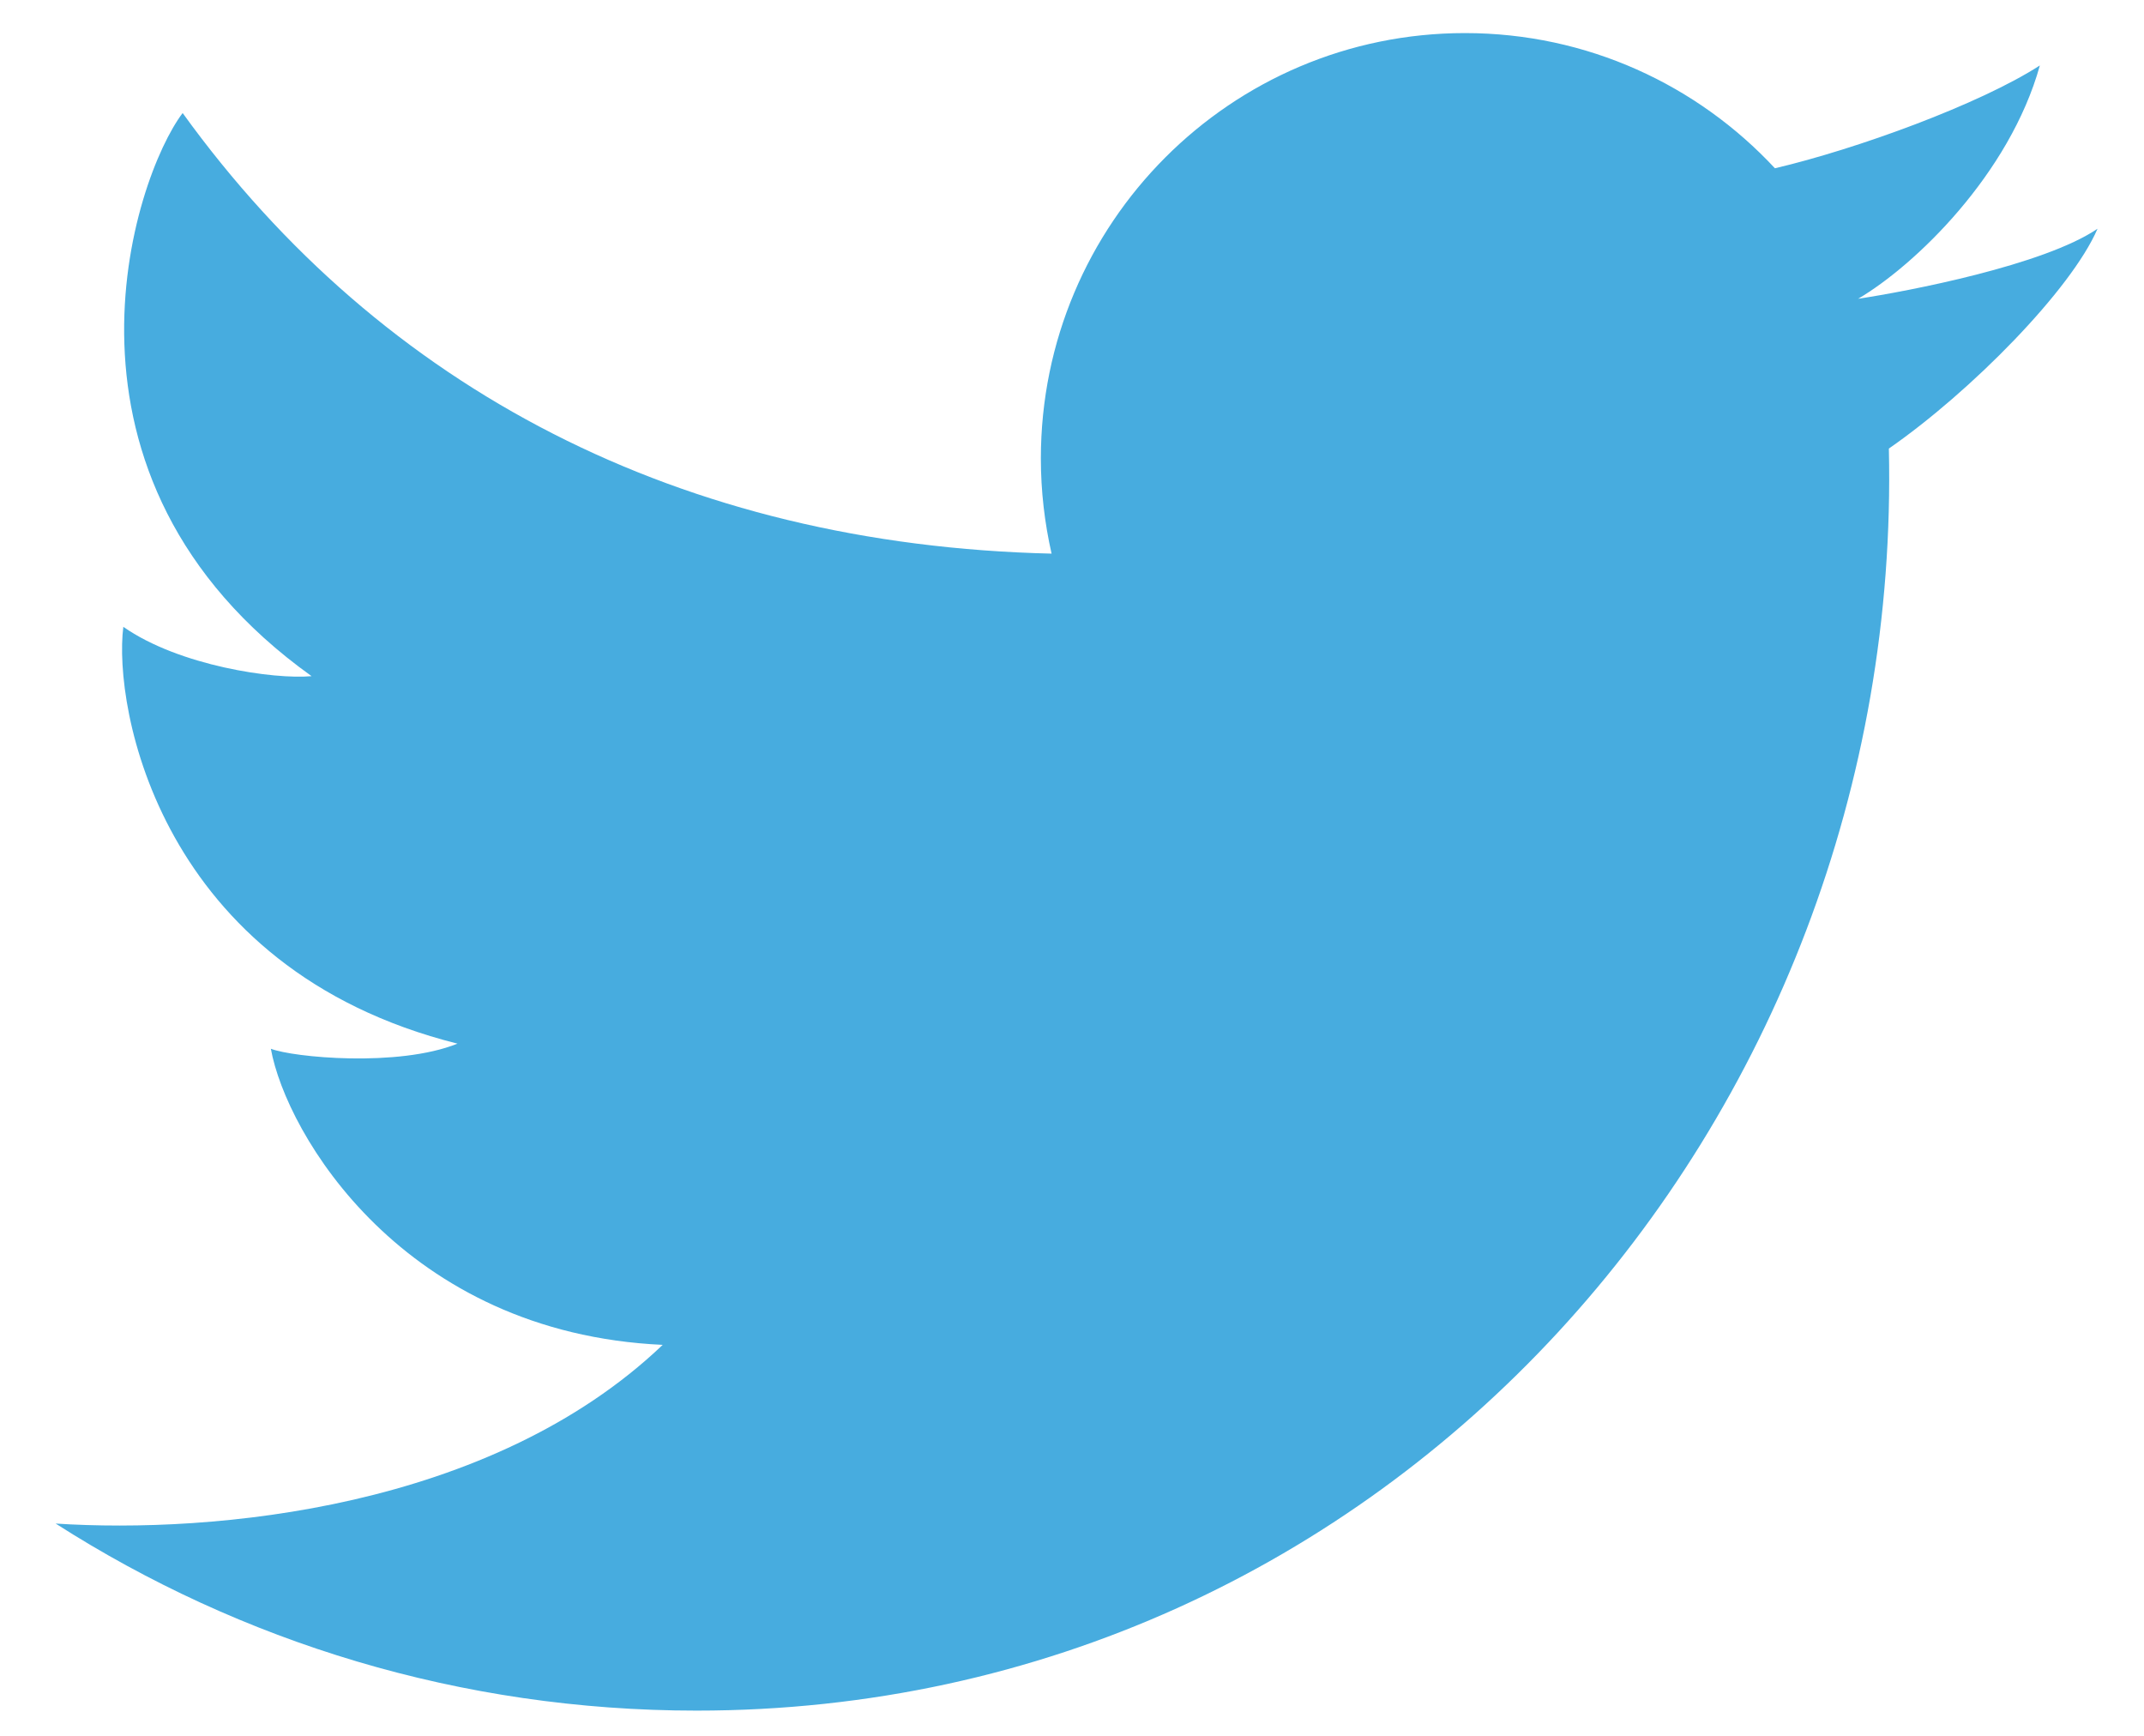 <svg width="21" height="17" viewBox="0 0 21 17" fill="none" xmlns="http://www.w3.org/2000/svg">
<path d="M6.823 16.753C4.512 16.753 2.358 16.081 0.545 14.921C2.085 15.021 4.801 14.782 6.491 13.171C3.949 13.054 2.803 11.104 2.653 10.271C2.869 10.355 3.899 10.455 4.481 10.221C1.557 9.488 1.108 6.922 1.208 6.139C1.756 6.522 2.686 6.656 3.052 6.622C0.327 4.673 1.308 1.74 1.789 1.107C3.745 3.816 6.675 5.337 10.3 5.422C10.232 5.122 10.195 4.81 10.195 4.49C10.195 2.189 12.055 0.324 14.349 0.324C15.547 0.324 16.627 0.833 17.385 1.648C18.186 1.46 19.391 1.021 19.98 0.641C19.683 1.707 18.759 2.597 18.2 2.926C18.195 2.915 18.204 2.938 18.2 2.926C18.691 2.852 20.02 2.597 20.545 2.24C20.286 2.839 19.305 3.835 18.501 4.393C18.651 10.994 13.6 16.753 6.823 16.753Z" fill="#47ACDF"/>
</svg>
